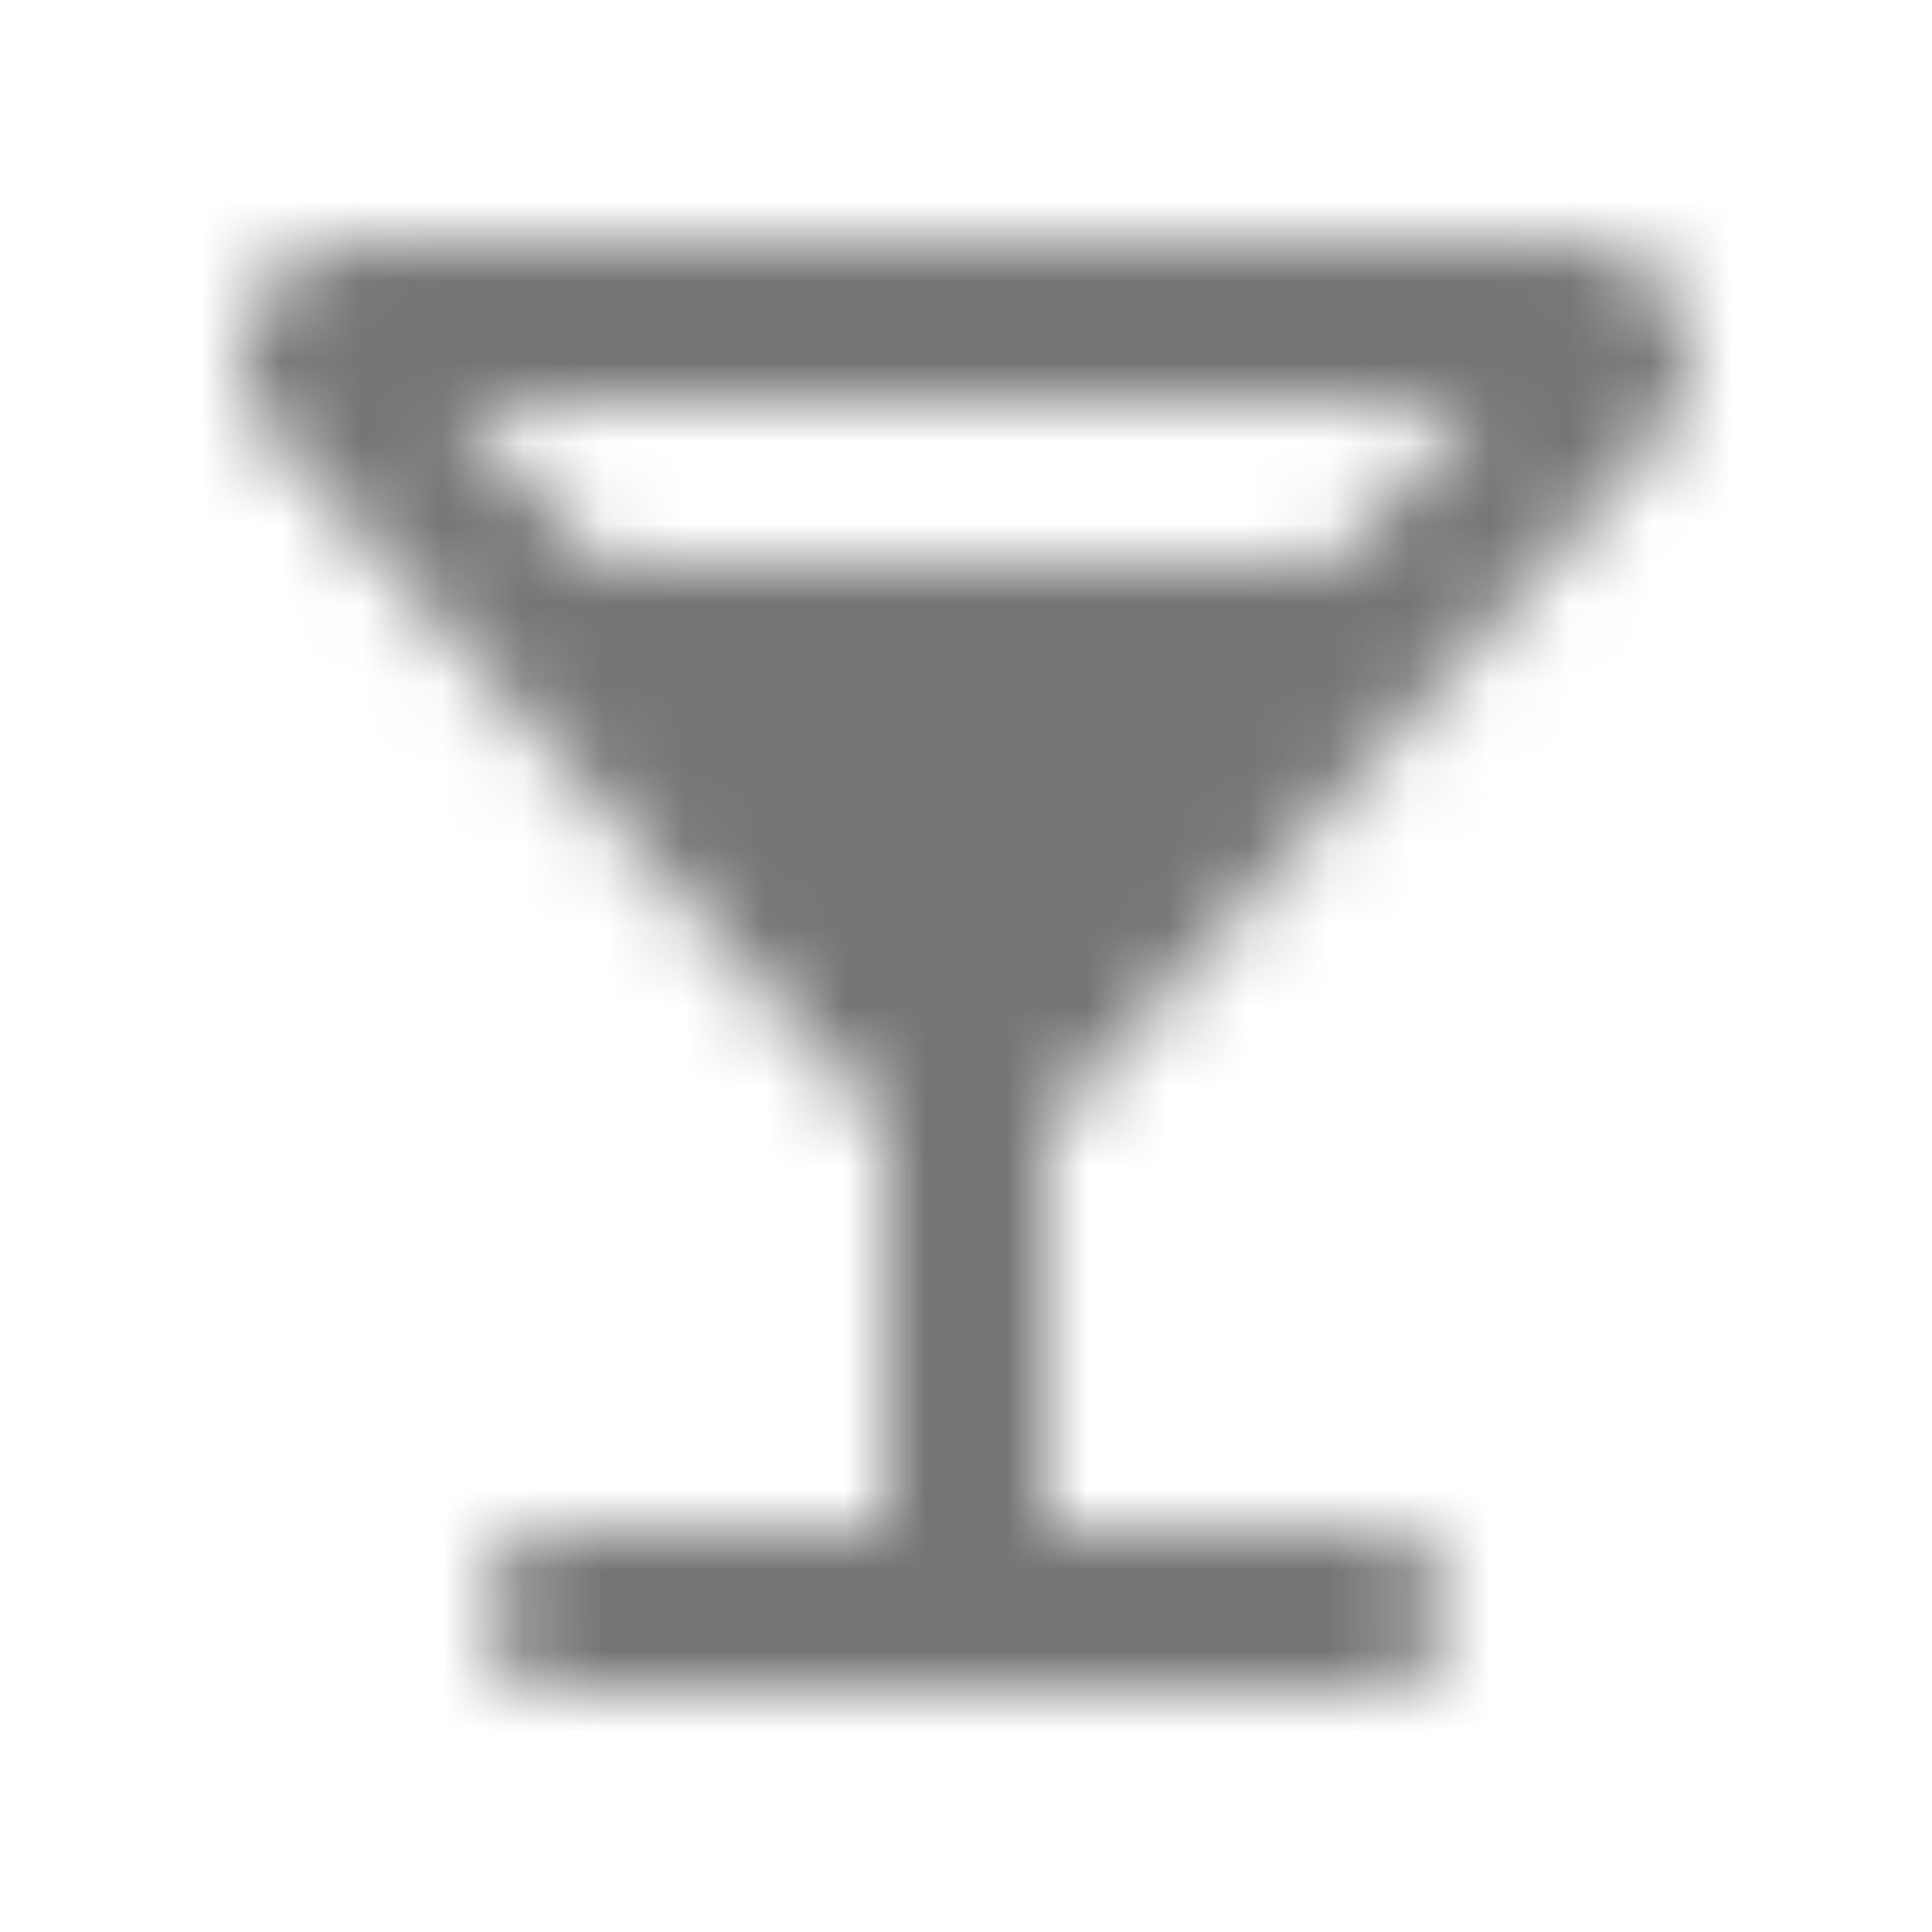 <?xml version="1.0" encoding="UTF-8"?>
<svg width="24px" height="24px" viewBox="0 0 24 24" version="1.1" xmlns="http://www.w3.org/2000/svg" xmlns:xlink="http://www.w3.org/1999/xlink">
    <!-- Generator: Sketch 50 (54983) - http://www.bohemiancoding.com/sketch -->
    <title>icon/maps/local_bar_24px_rounded</title>
    <desc>Created with Sketch.</desc>
    <defs>
        <path d="M21,4.45 C21,3.65 20.35,3 19.55,3 L4.45,3 C3.65,3 3,3.65 3,4.45 C3,4.8 3.13,5.15 3.37,5.41 L11,14 L11,19 L7,19 C6.45,19 6,19.45 6,20 C6,20.55 6.45,21 7,21 L17,21 C17.55,21 18,20.55 18,20 C18,19.45 17.55,19 17,19 L13,19 L13,14 L20.63,5.41 C20.87,5.15 21,4.8 21,4.45 Z M7.43,7 L5.66,5 L18.35,5 L16.57,7 L7.43,7 Z" id="path-1"></path>
    </defs>
    <g id="icon/maps/local_bar_24px" stroke="none" stroke-width="1" fill="none" fill-rule="evenodd">
        <mask id="mask-2" fill="white">
            <use xlink:href="#path-1"></use>
        </mask>
        <g fill-rule="nonzero"></g>
        <g id="✱-/-Color-/-Icons-/-Black-/-Inactive" mask="url(#mask-2)" fill="#000000" fill-opacity="0.54">
            <rect id="Rectangle" x="0" y="0" width="24" height="24"></rect>
        </g>
    </g>
</svg>